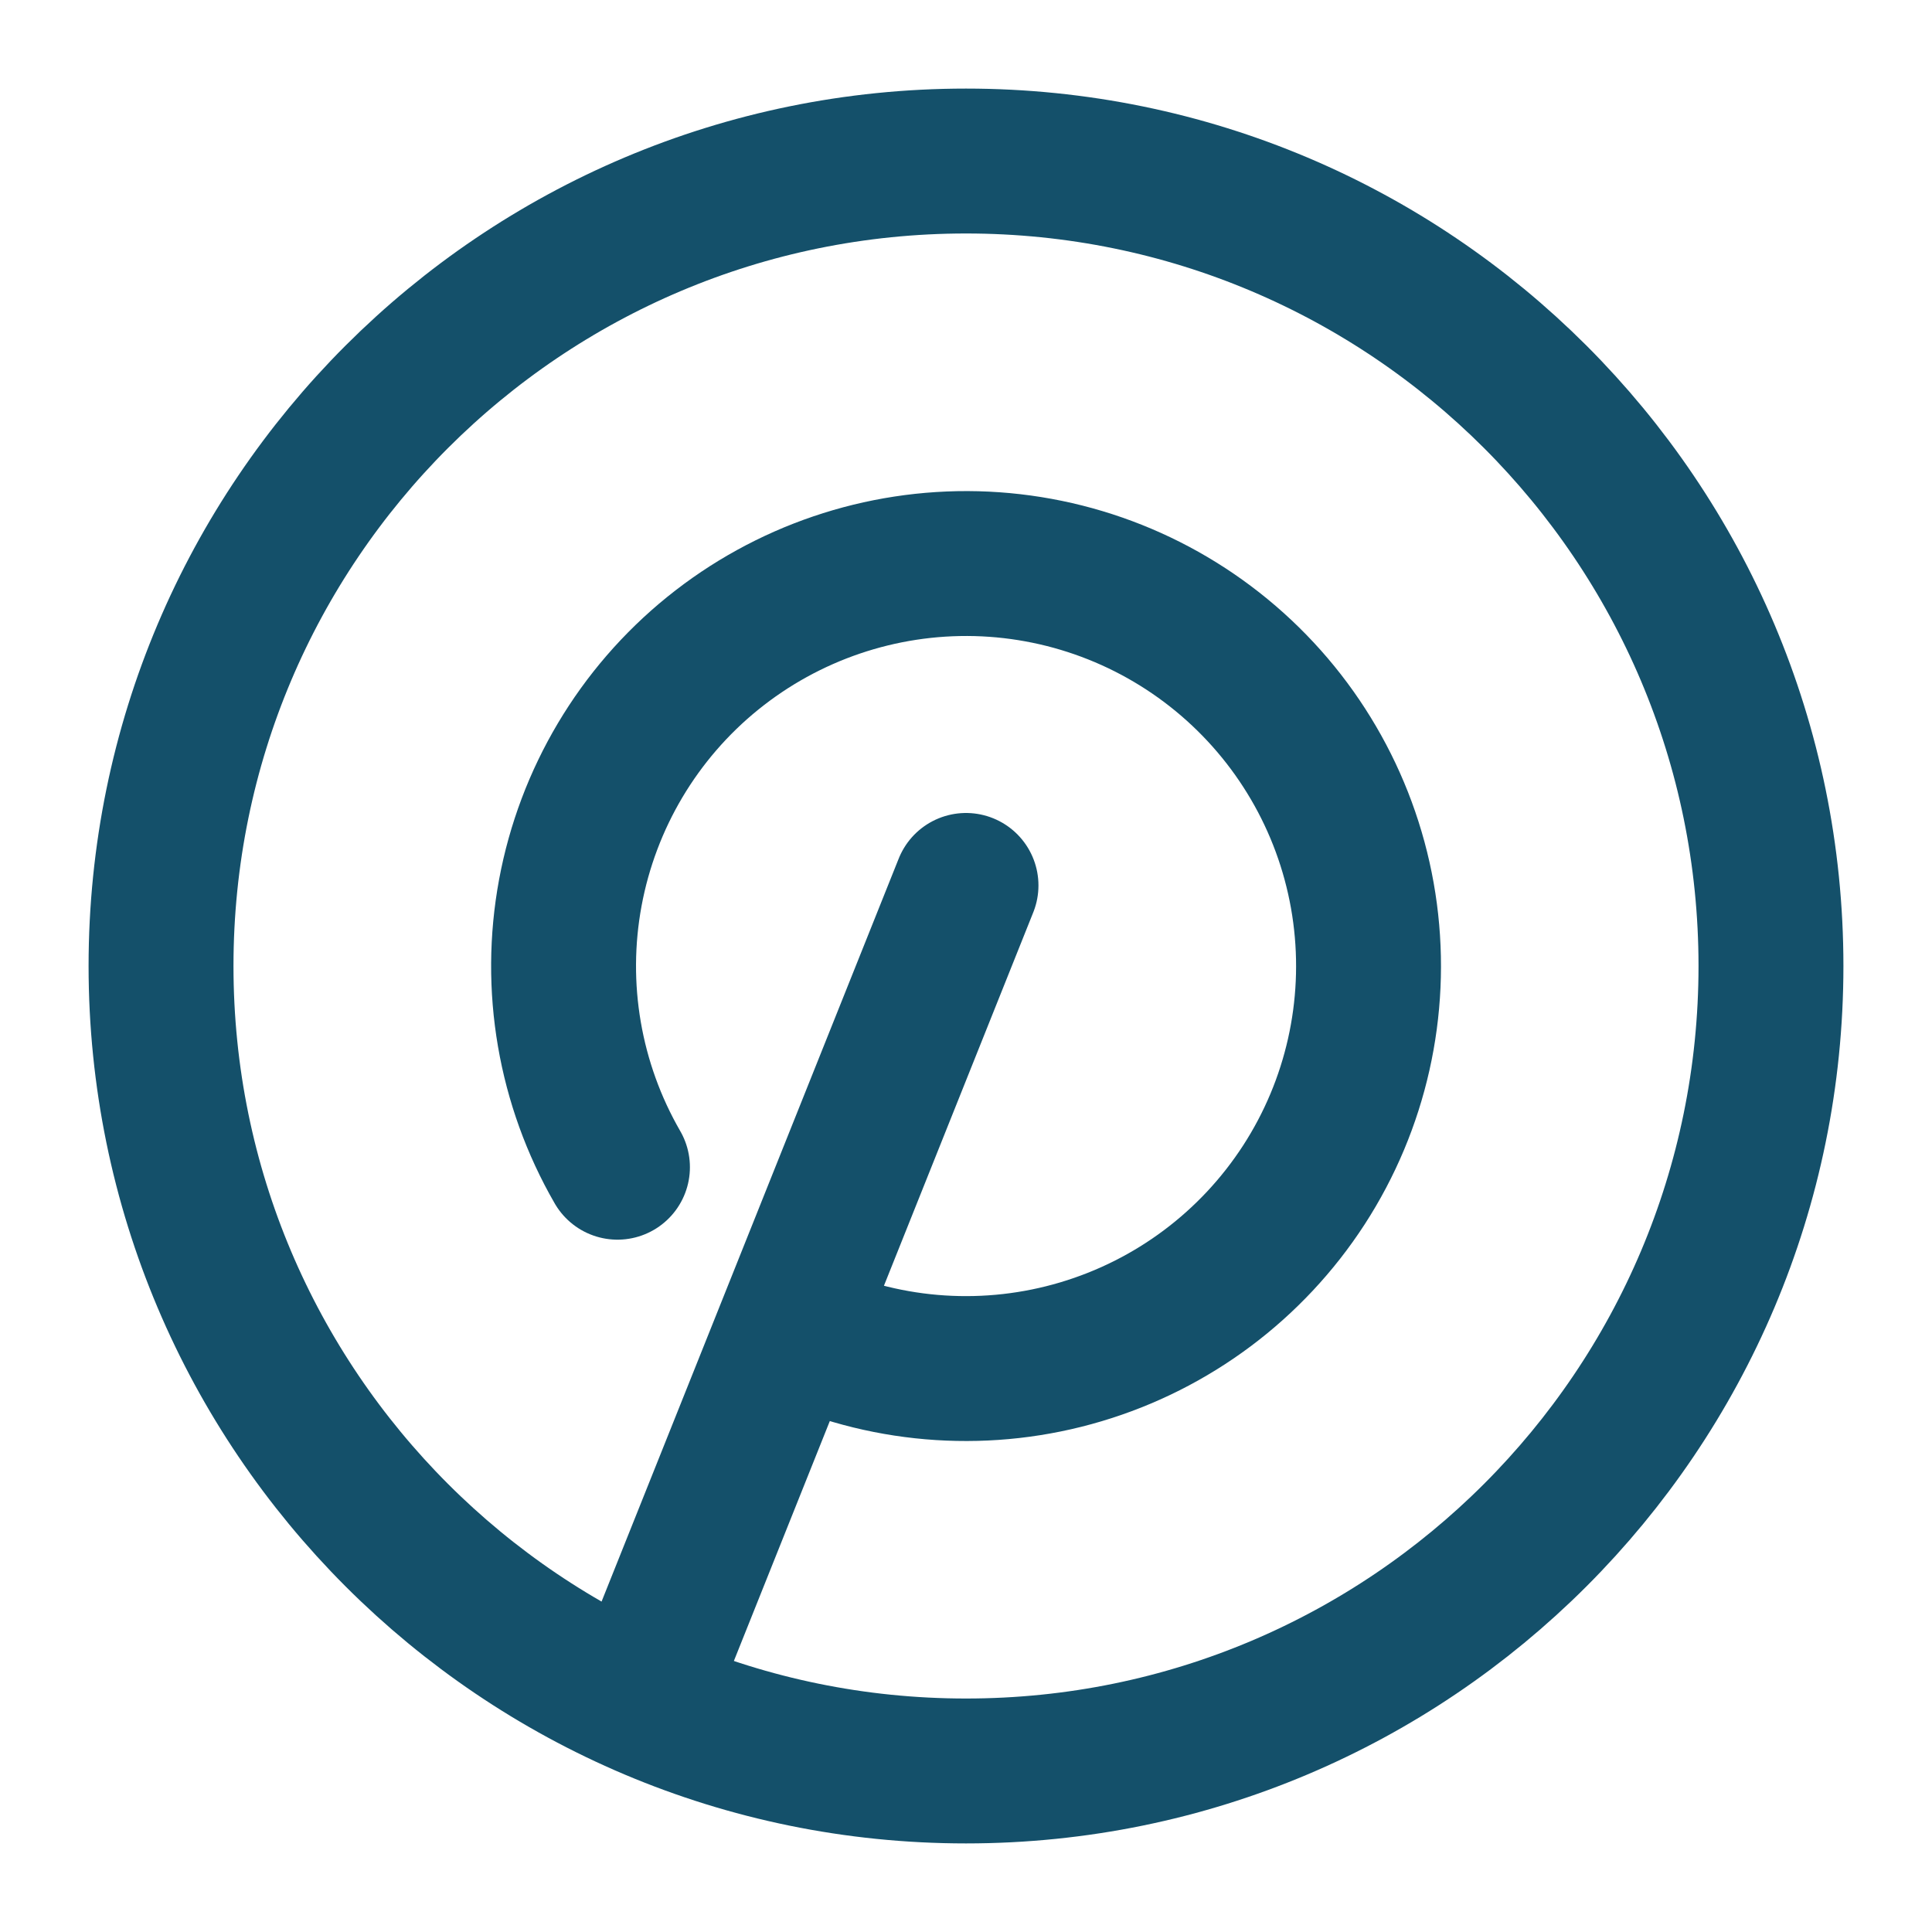 <svg width="20" height="20" viewBox="0 0 20 20" fill="none" xmlns="http://www.w3.org/2000/svg">
<g clip-path="url(#clip0_221_601)">
<path d="M10 9.166L6.667 17.5M8.312 13.81C9.218 14.212 10.239 14.277 11.189 13.994C12.14 13.711 12.958 13.099 13.498 12.266C14.037 11.434 14.261 10.437 14.131 9.453C14.001 8.47 13.524 7.566 12.787 6.903C12.049 6.239 11.1 5.861 10.108 5.835C9.117 5.81 8.149 6.139 7.378 6.763C6.607 7.387 6.085 8.266 5.904 9.241C5.723 10.216 5.896 11.224 6.392 12.083" stroke="#14506A" stroke-width="1.5" stroke-linecap="round" stroke-linejoin="round"/>
<path d="M10 18.333C14.602 18.333 18.333 14.602 18.333 10C18.333 5.397 14.602 1.667 10 1.667C5.398 1.667 1.667 5.397 1.667 10C1.667 14.602 5.398 18.333 10 18.333Z" stroke="#14506A" stroke-width="1.5" stroke-linecap="round" stroke-linejoin="round"/>
</g>
<defs>
<clipPath id="clip0_221_601">
<rect width="20" height="20" fill="white"/>
</clipPath>
</defs>
</svg>
